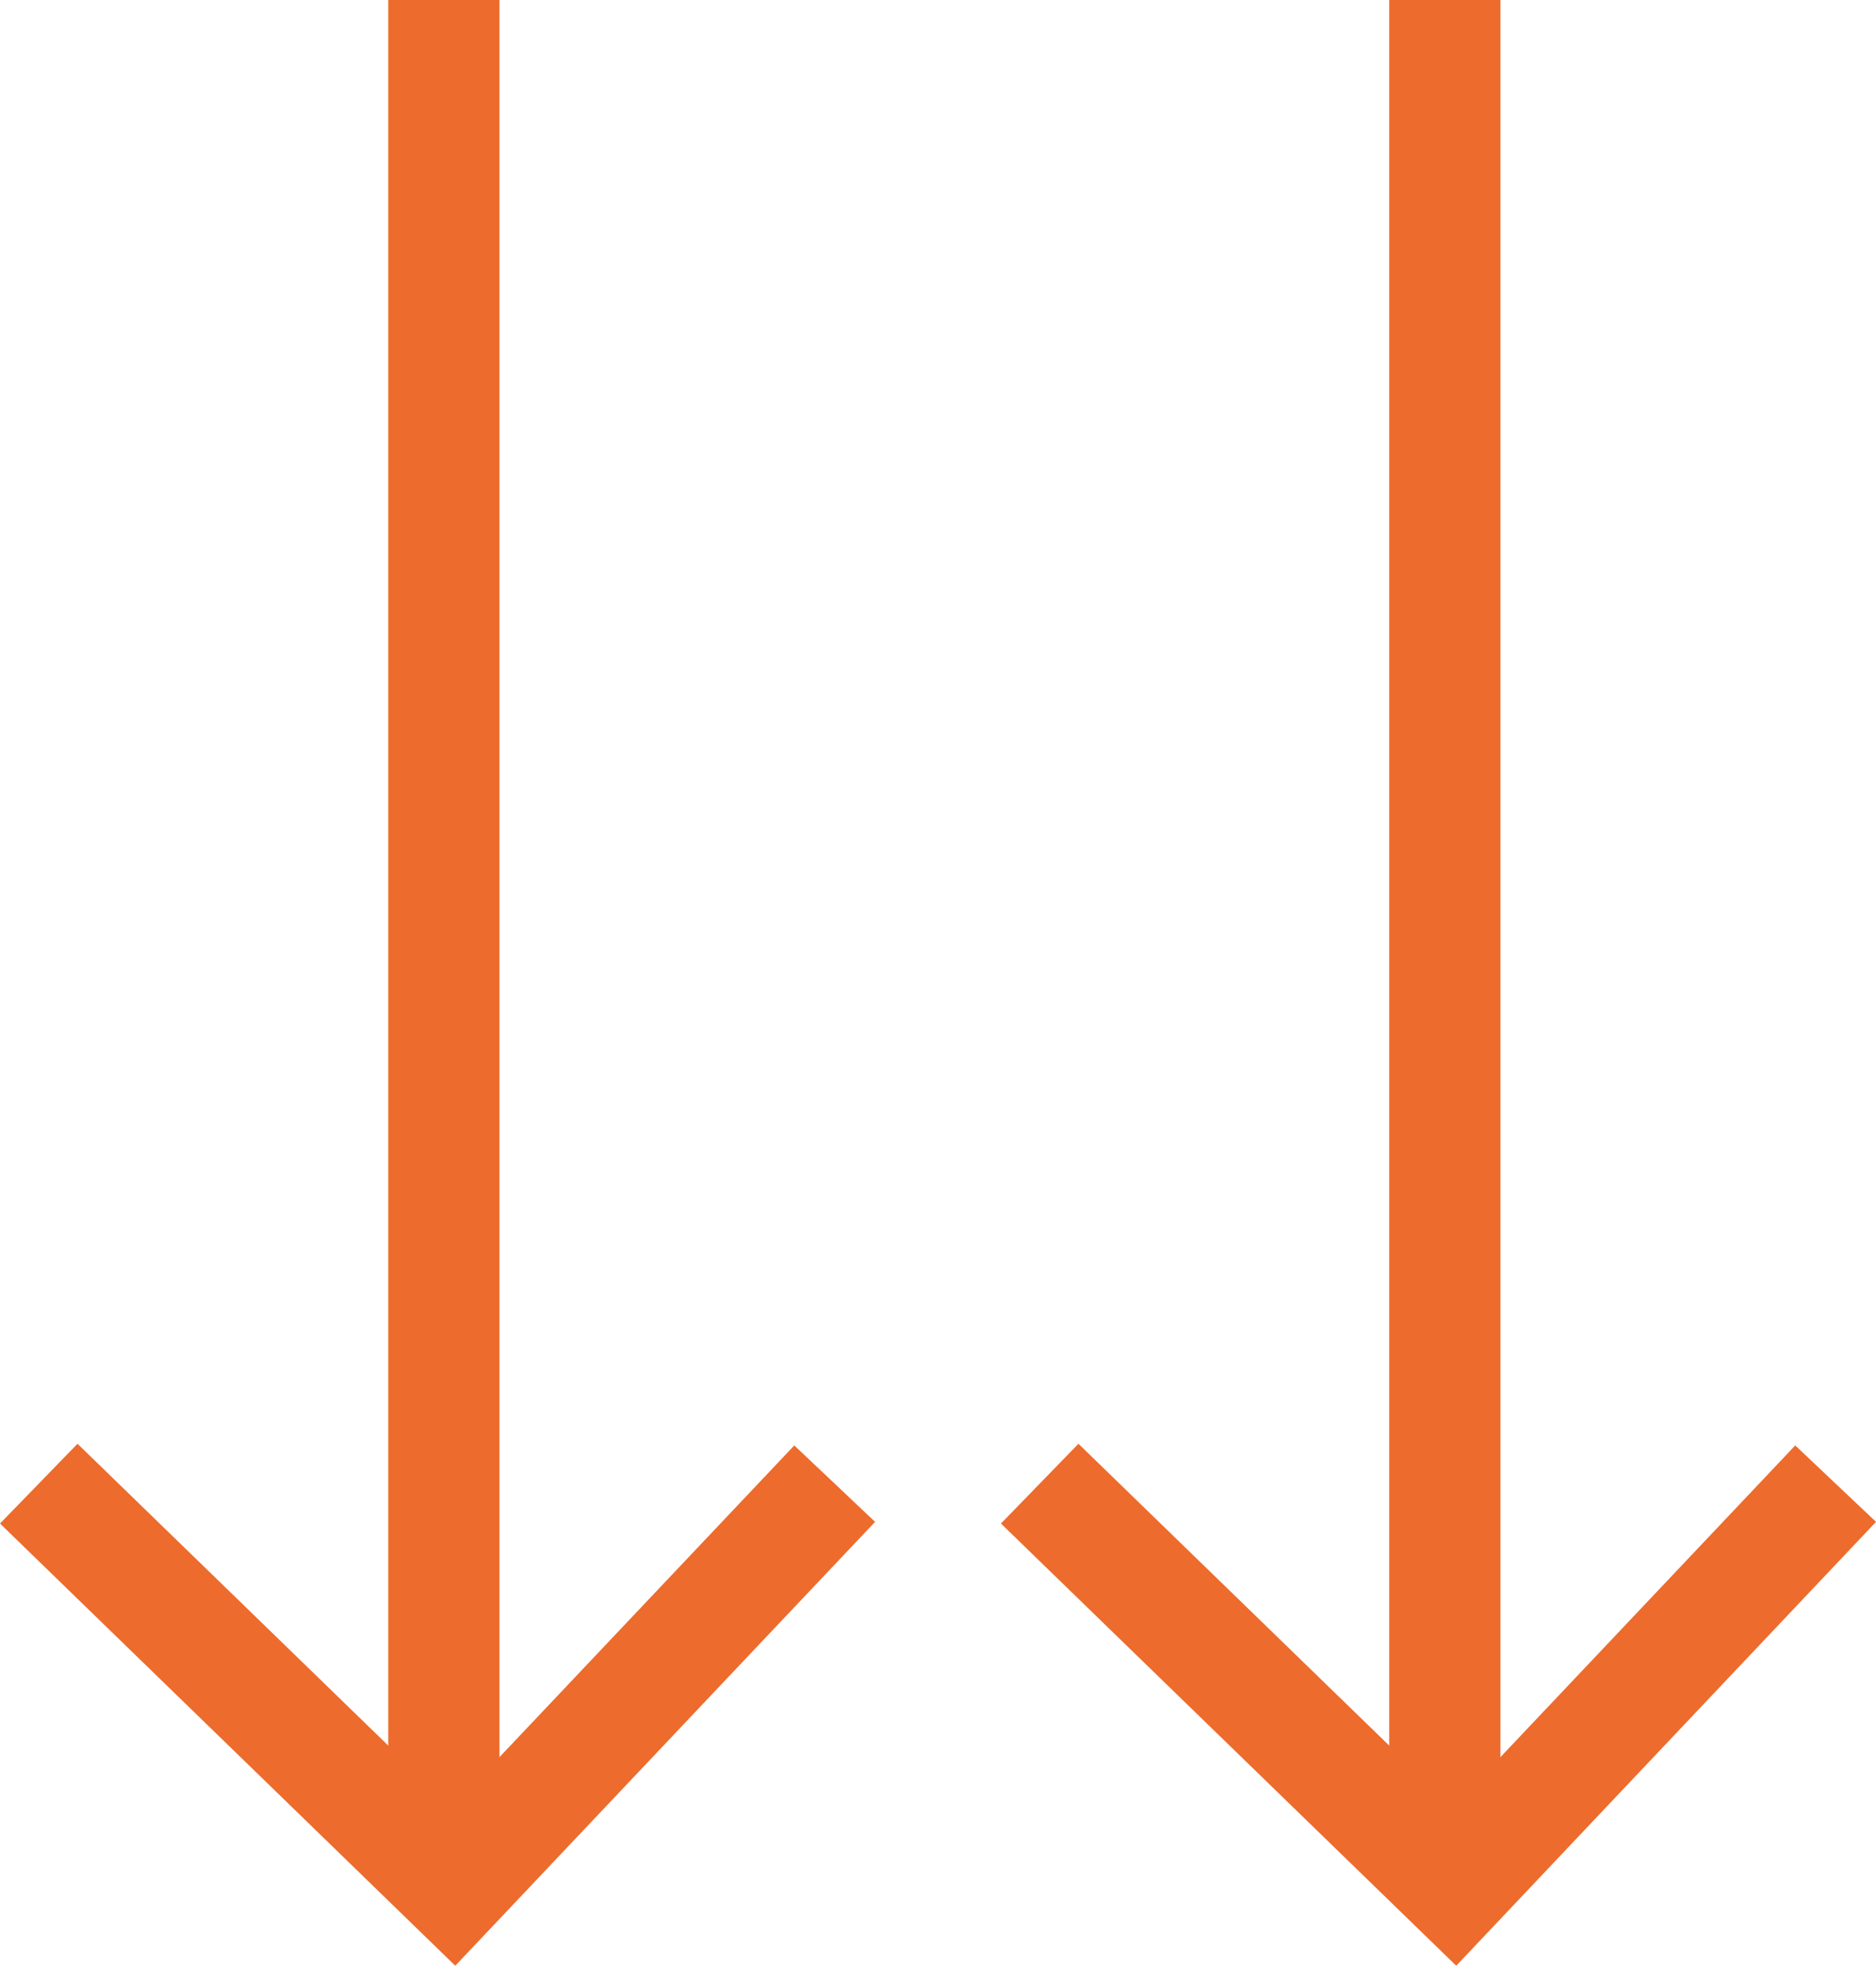 <svg xmlns="http://www.w3.org/2000/svg" width="33.736" height="35.35" viewBox="0 0 33.736 35.35">
  <g id="Group_249" data-name="Group 249" transform="translate(-202.647 -3353.527)">
    <g id="Group_247" data-name="Group 247" transform="translate(2247.076 2157.921) rotate(90)">
      <g id="Group_209" data-name="Group 209" transform="translate(1199.5 2017.5)">
        <line id="Line_11" data-name="Line 11" y2="33.894" transform="translate(30 18.947) rotate(90)" fill="none" stroke="#ed6b2c" stroke-width="2"/>
        <path id="Path_1426" data-name="Path 1426" d="M22.787,26.232l7.246-7.46-7.246-6.853" fill="none" stroke="#ed6b2c" stroke-width="2"/>
      </g>
    </g>
    <g id="Group_248" data-name="Group 248" transform="translate(2265.076 2157.921) rotate(90)">
      <g id="Group_209-2" data-name="Group 209" transform="translate(1199.5 2017.5)">
        <line id="Line_11-2" data-name="Line 11" y2="33.894" transform="translate(30 18.947) rotate(90)" fill="none" stroke="#ed6b2c" stroke-width="2"/>
        <path id="Path_1426-2" data-name="Path 1426" d="M22.787,26.232l7.246-7.46-7.246-6.853" fill="none" stroke="#ed6b2c" stroke-width="2"/>
      </g>
    </g>
  </g>
</svg>
